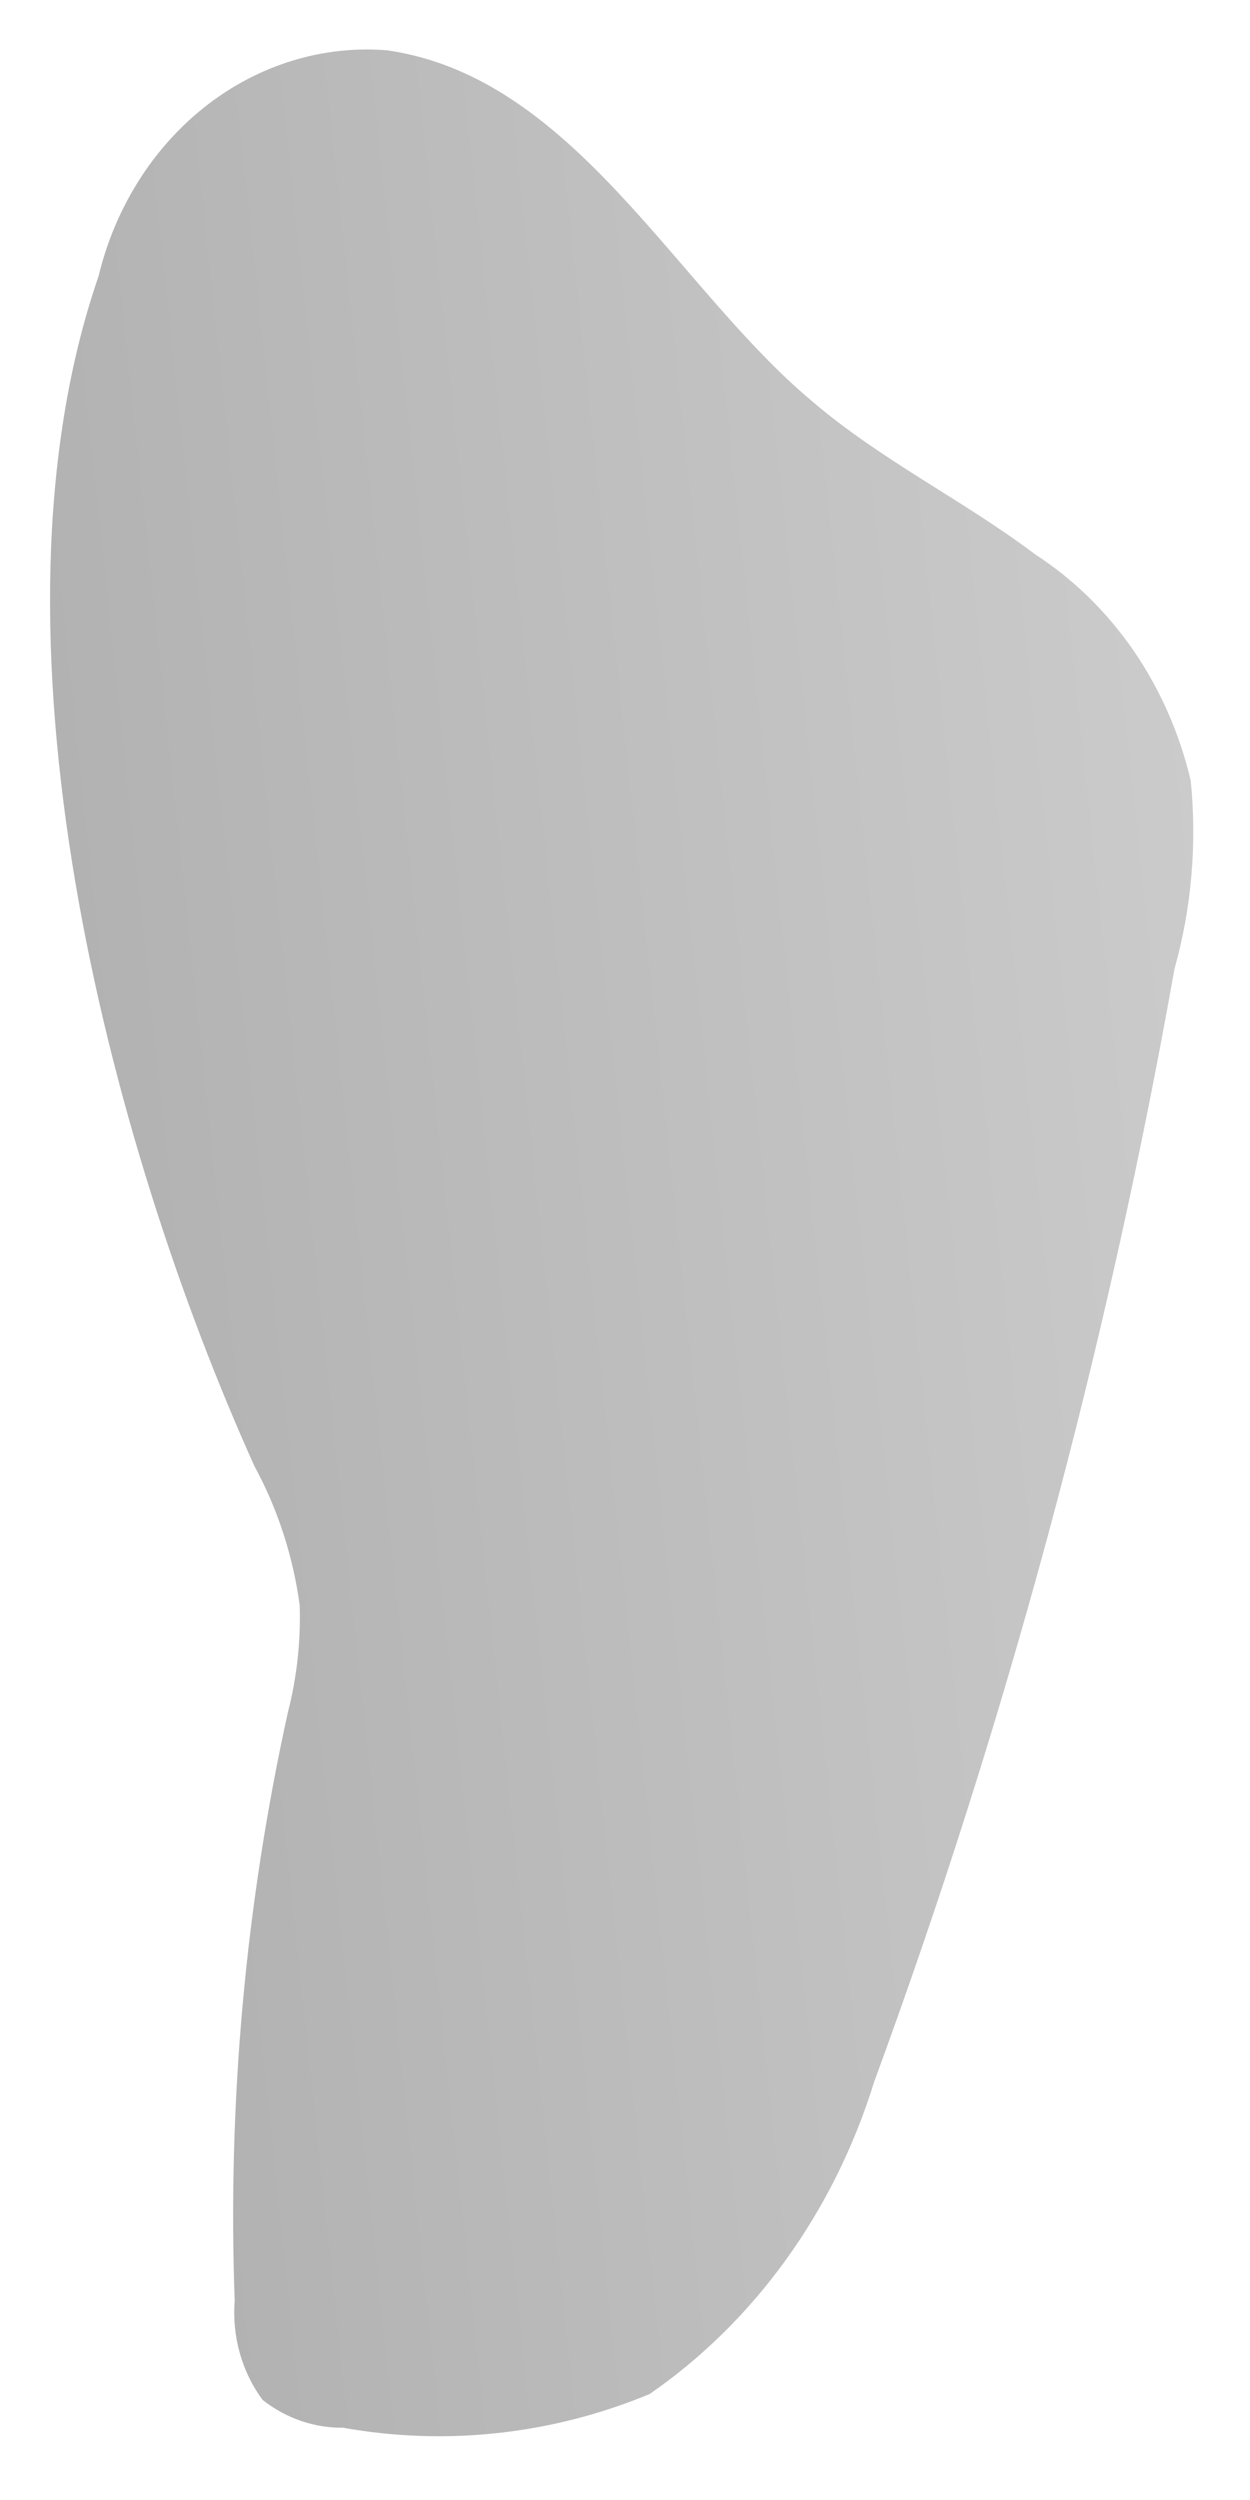 <?xml version="1.0" encoding="UTF-8" standalone="no"?><svg width='12' height='24' viewBox='0 0 12 24' fill='none' xmlns='http://www.w3.org/2000/svg'>
<path d='M2.444 14.078C2.666 14.486 2.813 14.939 2.877 15.41C2.888 15.757 2.85 16.103 2.764 16.437C2.356 18.286 2.184 20.188 2.253 22.088C2.226 22.432 2.323 22.773 2.522 23.04C2.746 23.216 3.016 23.309 3.292 23.306C4.282 23.483 5.297 23.372 6.236 22.983C7.247 22.285 8.008 21.227 8.392 19.986C9.66 16.534 10.626 12.956 11.275 9.302C11.439 8.717 11.492 8.102 11.431 7.494C11.325 7.043 11.138 6.619 10.883 6.247C10.627 5.875 10.307 5.562 9.942 5.325C9.249 4.802 8.461 4.421 7.795 3.851C6.478 2.747 5.509 0.74 3.716 0.483C3.097 0.433 2.481 0.623 1.975 1.019C1.47 1.415 1.105 1.992 0.946 2.652C-0.232 6.067 1.032 10.948 2.444 14.078Z' fill='url(#paint0_linear_47_210)'/>
<defs>
<linearGradient id='paint0_linear_47_210' x1='-10.319' y1='13.716' x2='34.514' y2='8.938' gradientUnits='userSpaceOnUse'>
<stop offset='0.01'/>
<stop offset='0.08' stop-opacity='0.69'/>
<stop offset='0.21' stop-opacity='0.32'/>
<stop offset='1' stop-opacity='0'/>
</linearGradient>
</defs>
</svg>
